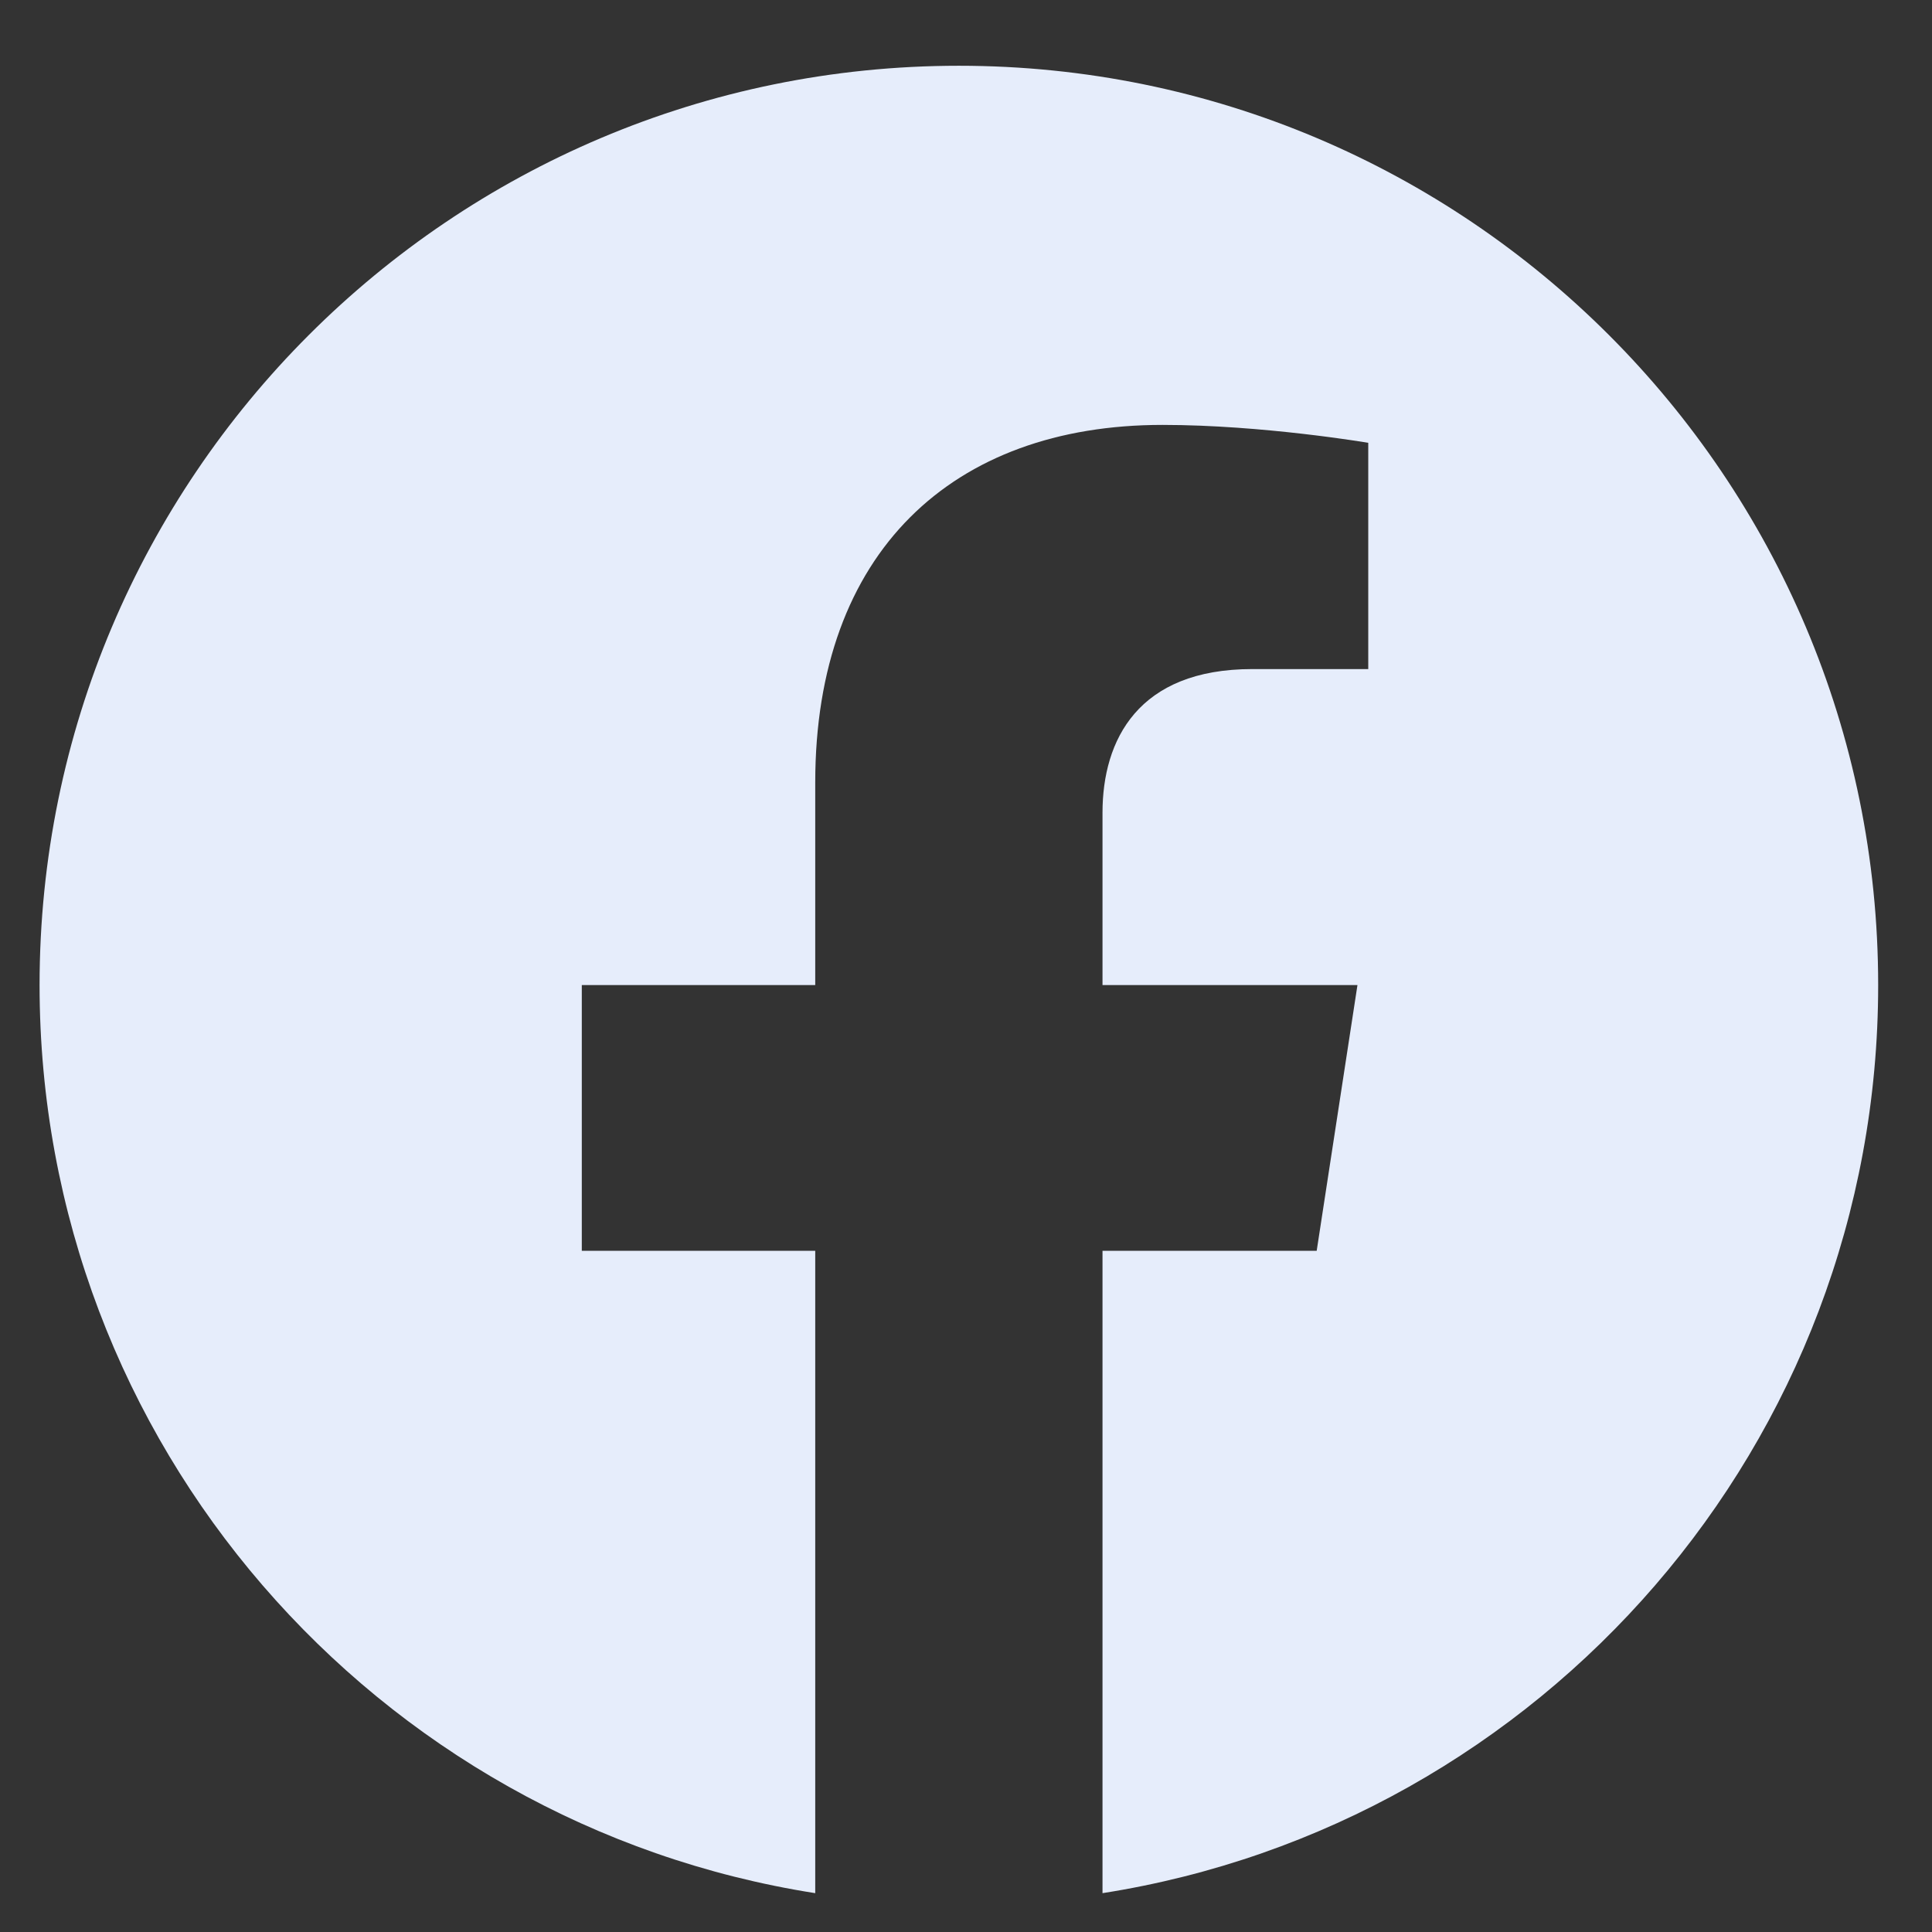 <svg width="29" height="29" viewBox="0 0 29 29" fill="none" xmlns="http://www.w3.org/2000/svg">
<rect x="0" y="0" width="29" height="29" fill="#333333" stroke="none"/>
<path d="M28.192 14.786C28.192 7.165 22.014 0.987 14.393 0.987C6.772 0.987 0.594 7.165 0.594 14.786C0.594 21.674 5.64 27.382 12.237 28.417V18.775H8.733V14.786H12.237V11.746C12.237 8.288 14.297 6.378 17.449 6.378C18.958 6.378 20.538 6.647 20.538 6.647V10.043H18.797C17.083 10.043 16.549 11.107 16.549 12.199V14.786H20.376L19.764 18.775H16.549V28.417C23.145 27.382 28.192 21.674 28.192 14.786Z" fill="#E6EDFB"/>
</svg>
